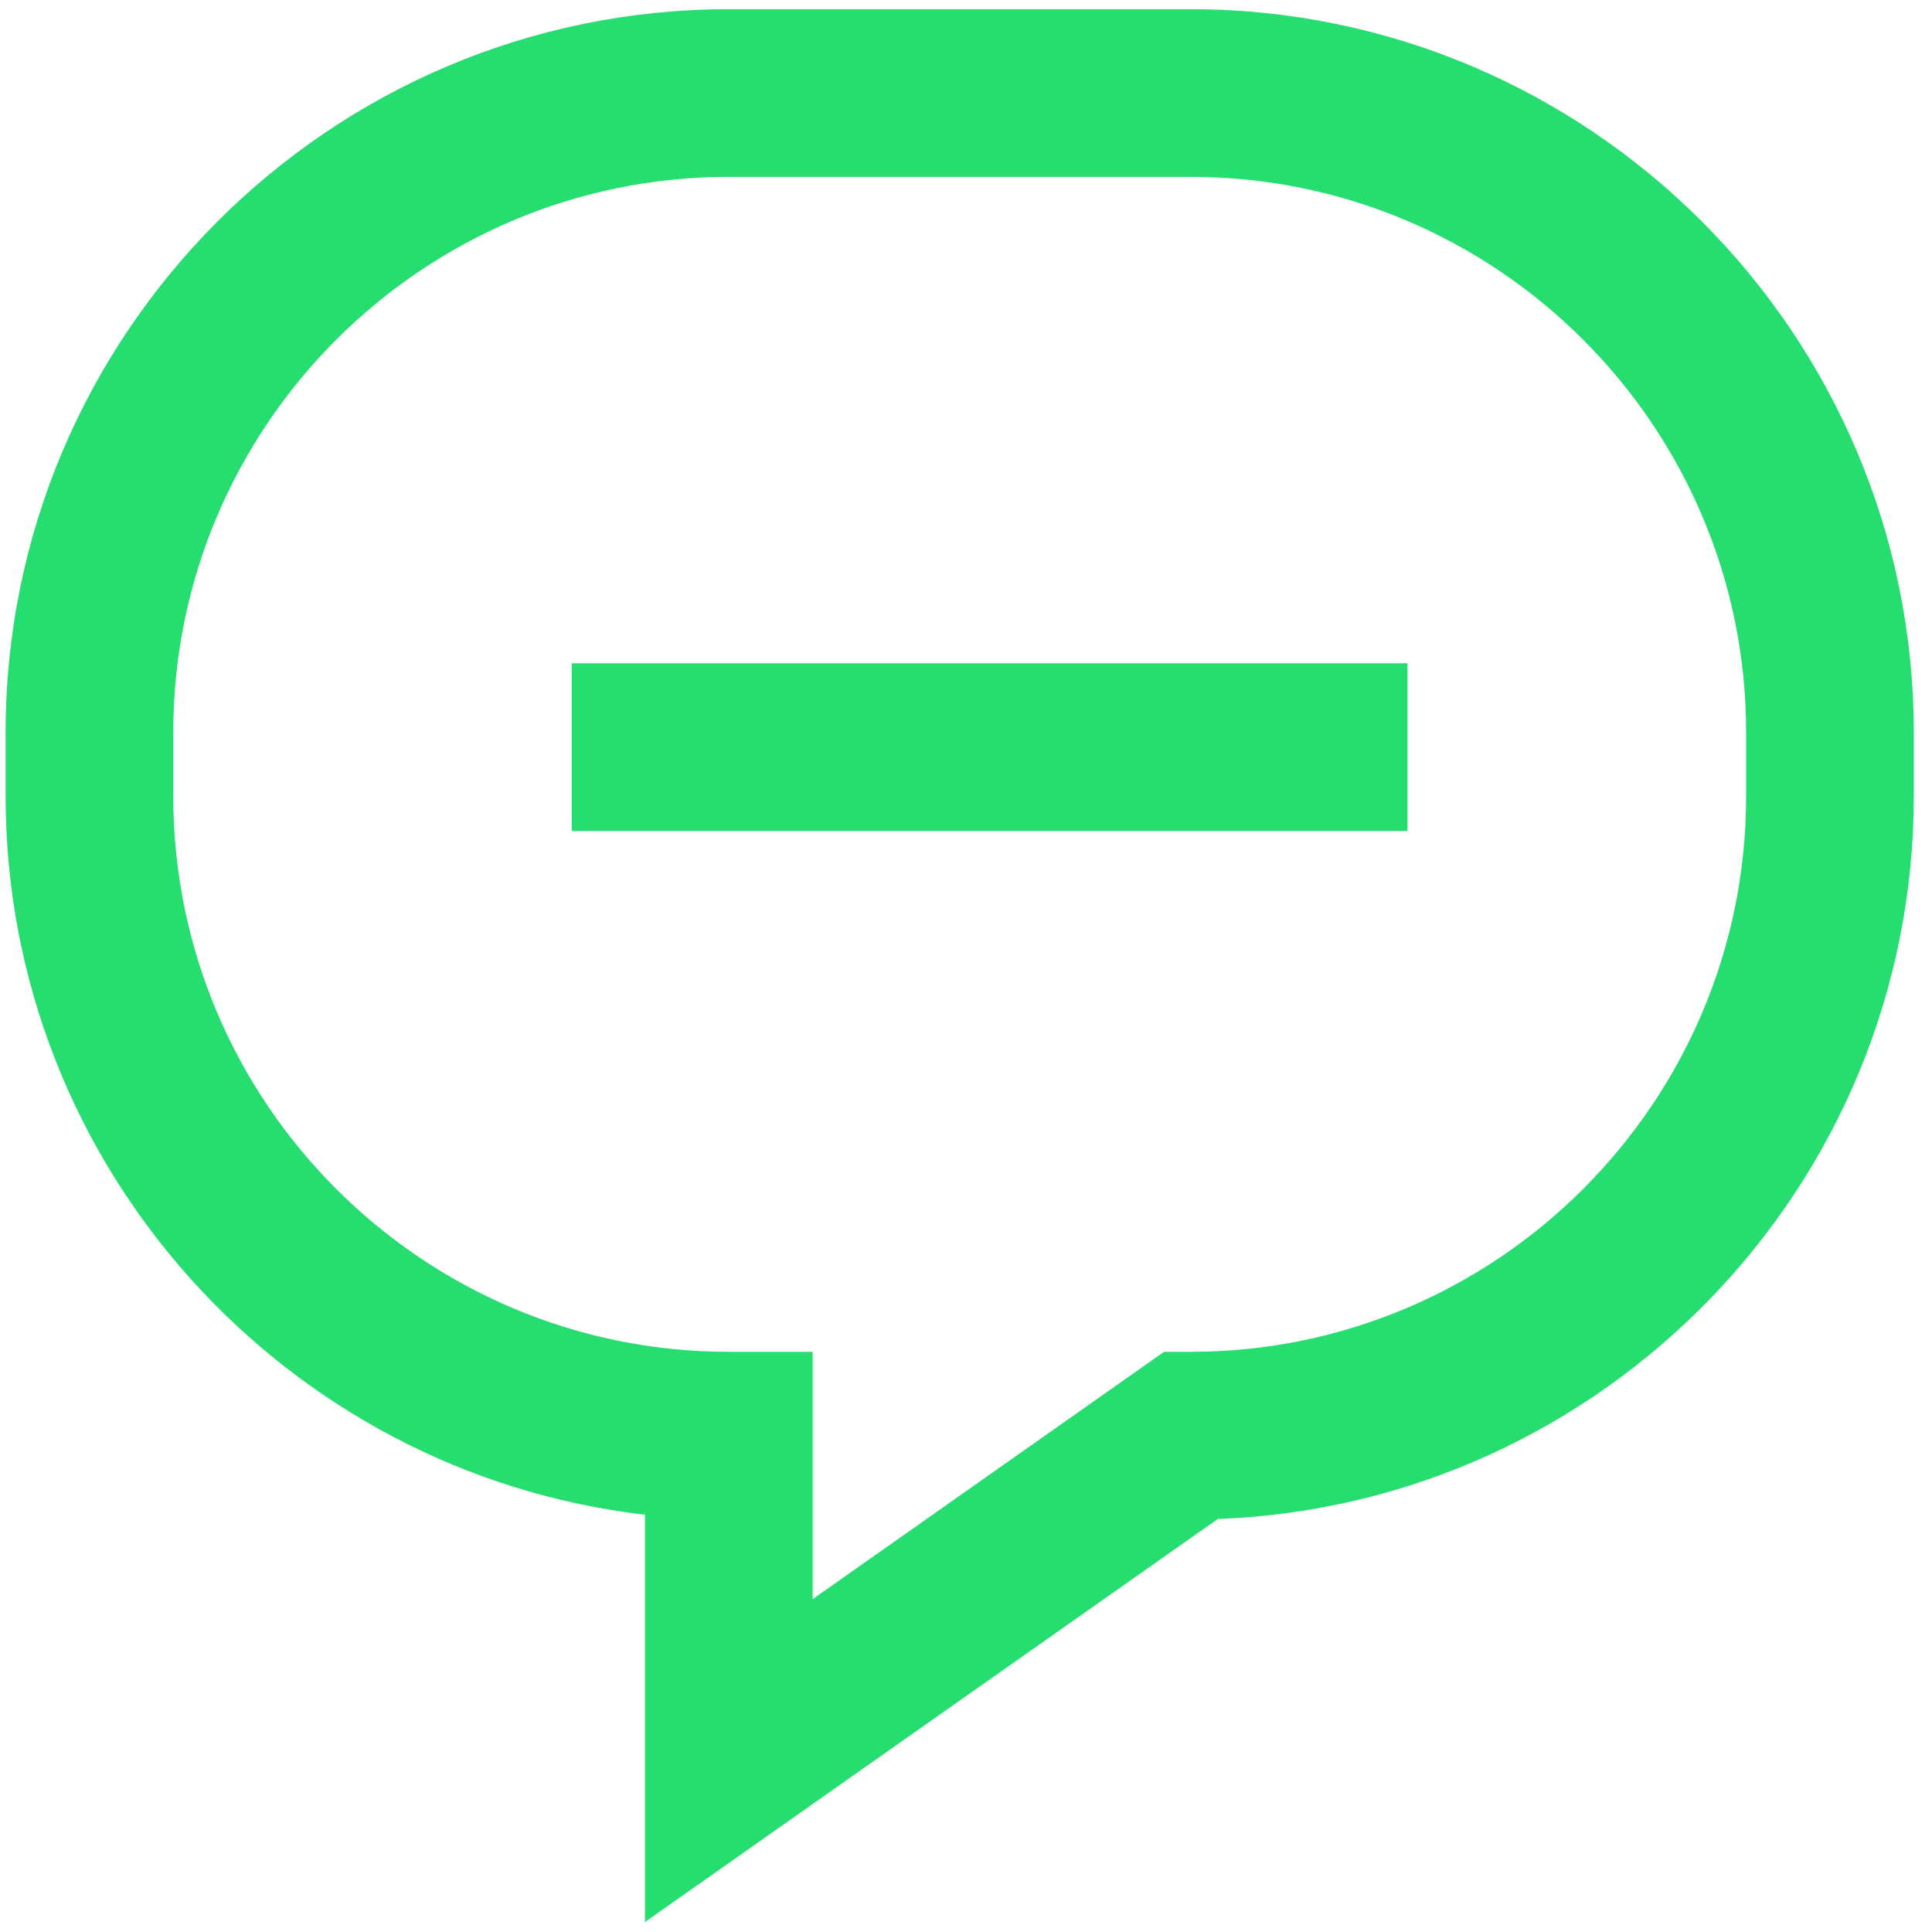 <svg width="101" height="101" viewBox="0 0 101 101" fill="none" xmlns="http://www.w3.org/2000/svg">
<g clip-path="url(#clip0_2648_655)">
<path d="M33.717 100.481V79.185C14.929 77.003 0.293 60.991 0.293 41.624V38.294C0.293 17.444 17.255 0.481 38.1 0.481H62.238C83.085 0.481 100.048 17.444 100.048 38.292V41.622C100.048 61.995 83.852 78.656 63.663 79.408L33.717 100.479V100.481ZM38.1 9.245C22.085 9.245 9.058 22.275 9.058 38.292V41.622C9.058 57.639 22.085 70.671 38.1 70.671H42.482V83.6L60.852 70.671H62.238C78.252 70.671 91.283 57.639 91.283 41.622V38.292C91.283 22.275 78.252 9.245 62.238 9.245H38.1Z" fill="#26DD70"/>
<path d="M73.579 34.675H29.888V43.441H73.579V34.675Z" fill="#26DD70"/>
</g>
<defs>
<clipPath id="clip0_2648_655">
<rect width="100" height="100" fill="white" transform="translate(0.293 0.481)"/>
</clipPath>
</defs>
</svg>
  